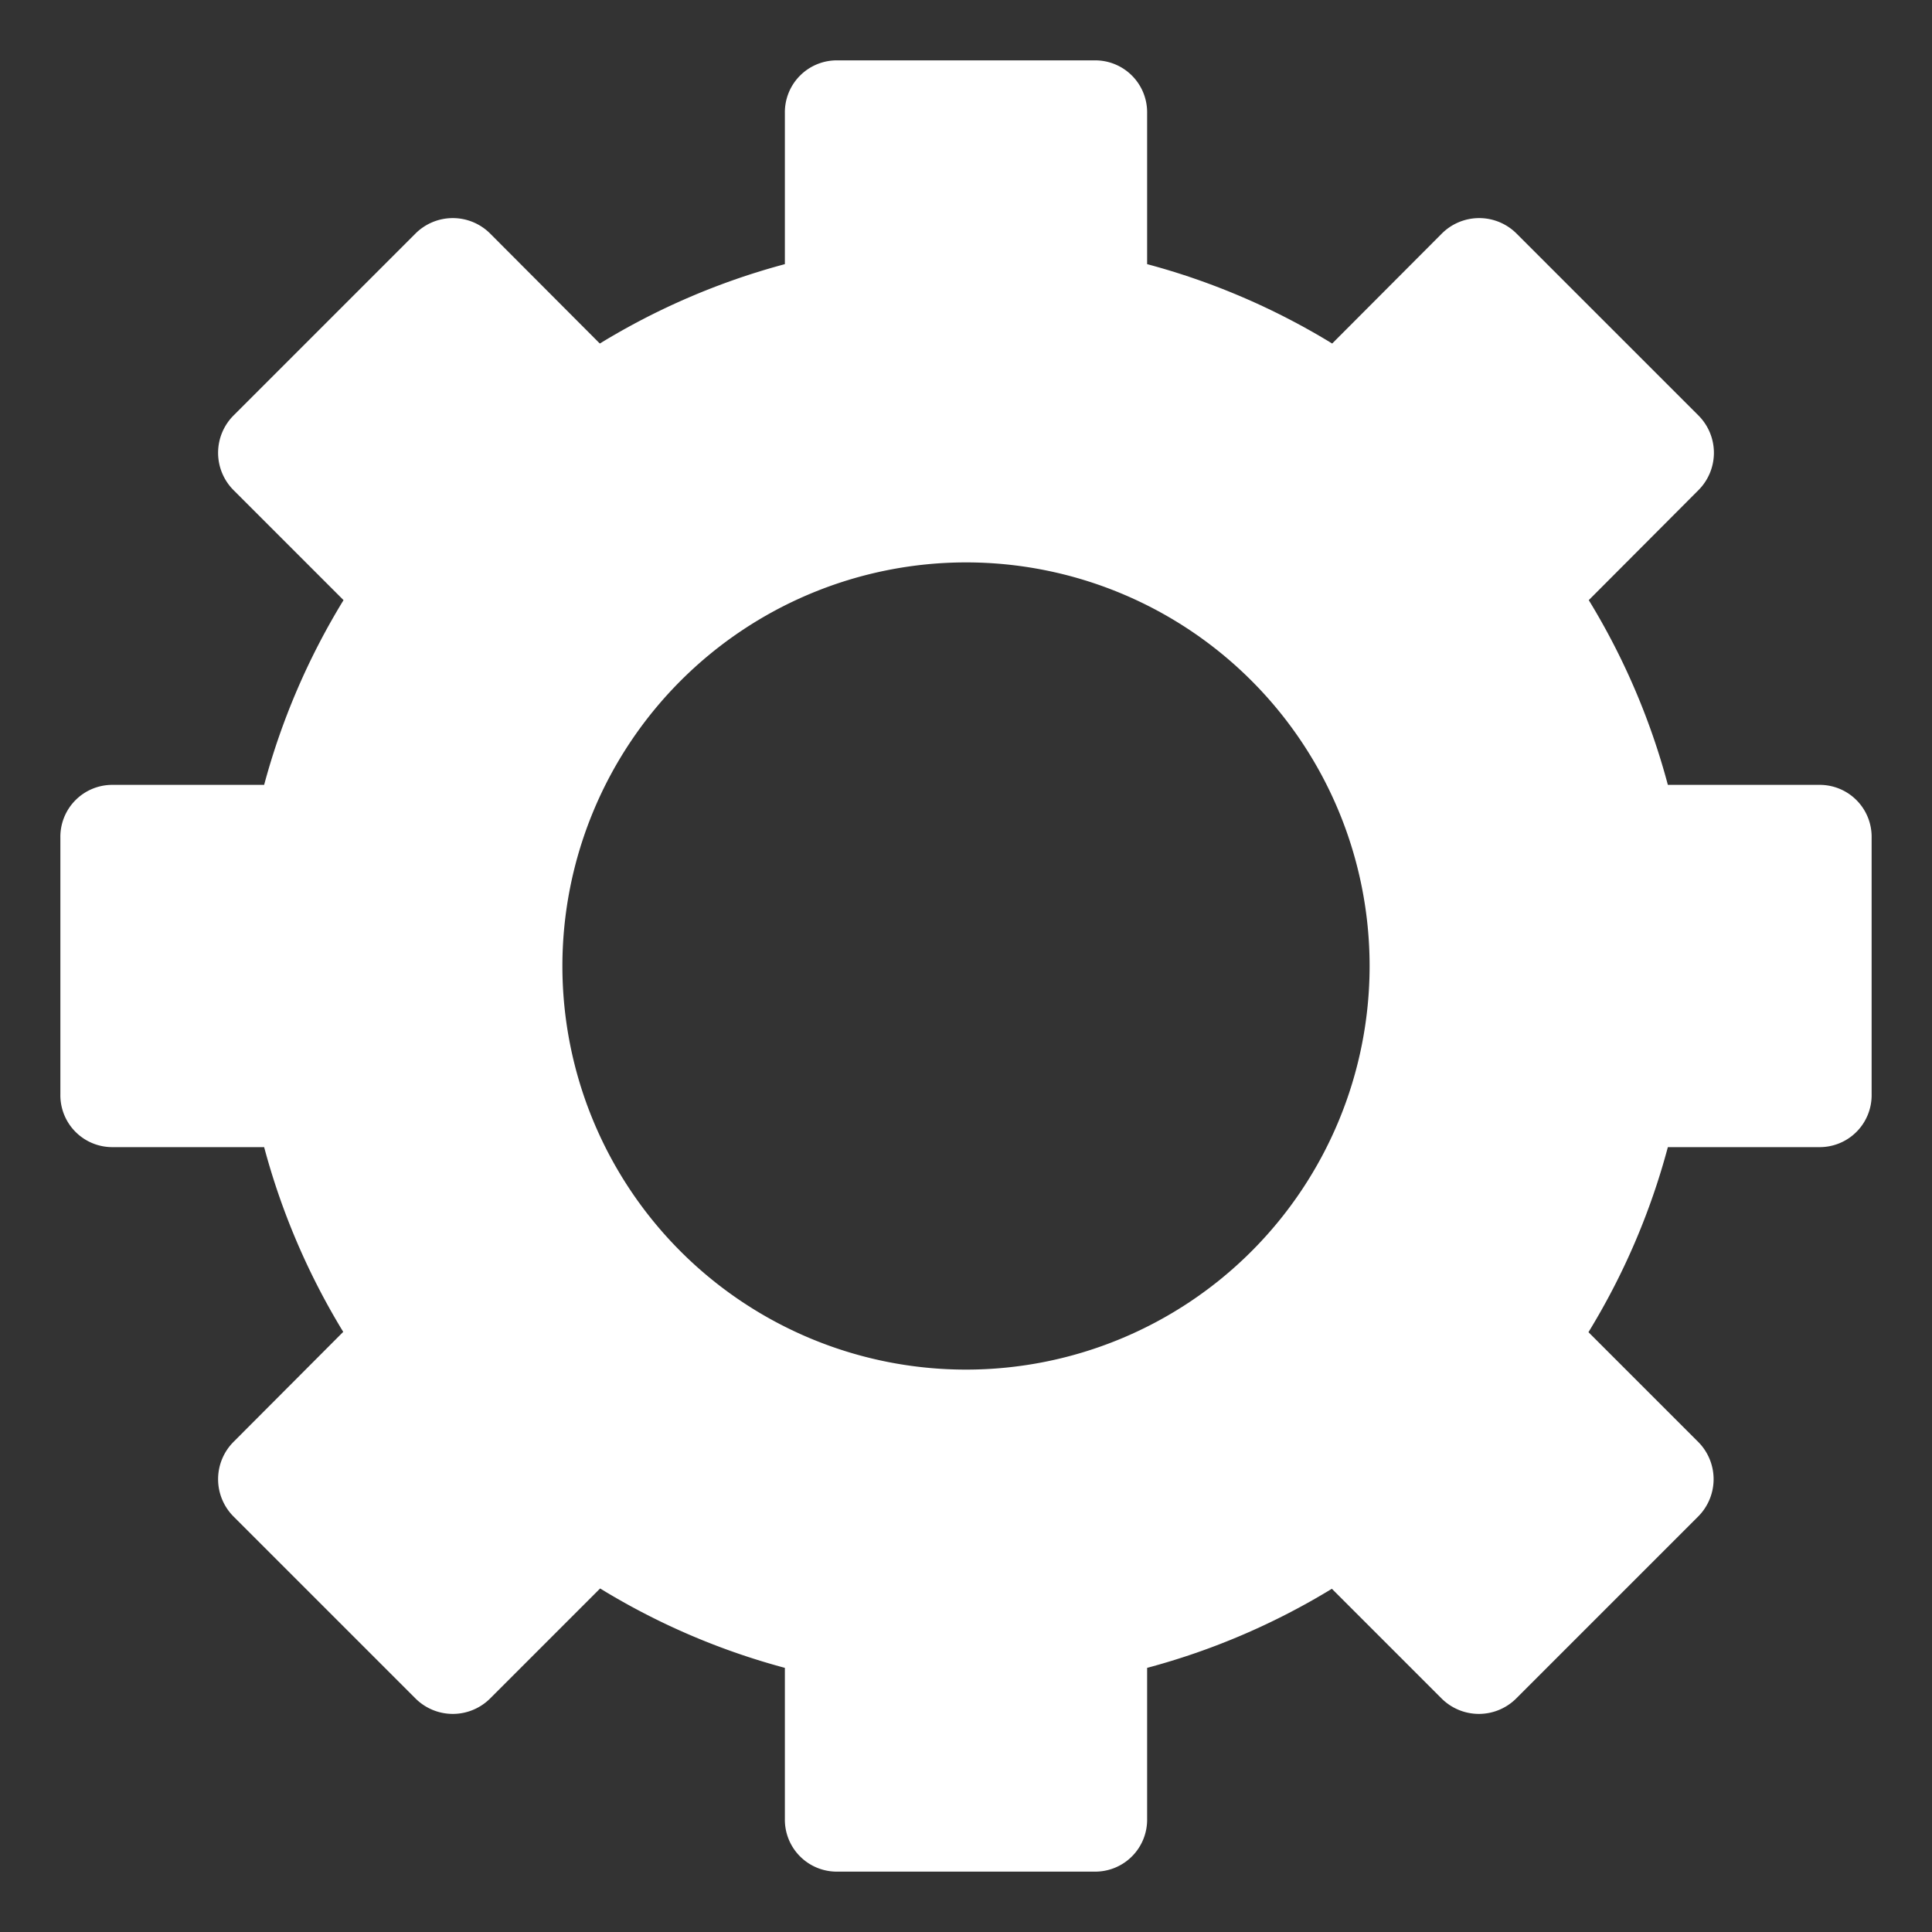 <svg xmlns="http://www.w3.org/2000/svg" width="64" height="64" viewBox="0 0 64 64">
	<rect x="0" y="0" width="64" height="64" fill="#333333" stroke="none"/>
	<path d="M27.75,2A1.72,1.72,0,0,0,26,3.75v5a23.27,23.27,0,0,0-6.13,2.63L16.25,7.75a1.75,1.75,0,0,0-2.5,0l-6,6a1.75,1.75,0,0,0,0,2.5l3.63,3.63A23.27,23.27,0,0,0,8.75,26h-5A1.72,1.72,0,0,0,2,27.75v8.5A1.72,1.72,0,0,0,3.75,38h5a23.27,23.27,0,0,0,2.62,6.12L7.75,47.75a1.75,1.75,0,0,0,0,2.5l6,6a1.75,1.75,0,0,0,2.5,0l3.63-3.63A23.17,23.17,0,0,0,26,55.25v5A1.72,1.72,0,0,0,27.75,62h8.5A1.72,1.72,0,0,0,38,60.25v-5a23.28,23.28,0,0,0,6.12-2.62l3.62,3.62a1.75,1.75,0,0,0,2.5,0l6-6a1.75,1.75,0,0,0,0-2.5l-3.62-3.62A23.16,23.16,0,0,0,55.25,38h5A1.72,1.72,0,0,0,62,36.25v-8.5A1.72,1.72,0,0,0,60.25,26h-5a23.15,23.15,0,0,0-2.62-6.12l3.62-3.63a1.75,1.75,0,0,0,0-2.5l-6-6a1.75,1.75,0,0,0-2.5,0l-3.62,3.63A23.26,23.26,0,0,0,38,8.75v-5A1.72,1.72,0,0,0,36.25,2ZM32,18.63A13.37,13.37,0,1,1,18.63,32,13.38,13.38,0,0,1,32,18.63Z" style="fill: #fff"/>
</svg>
